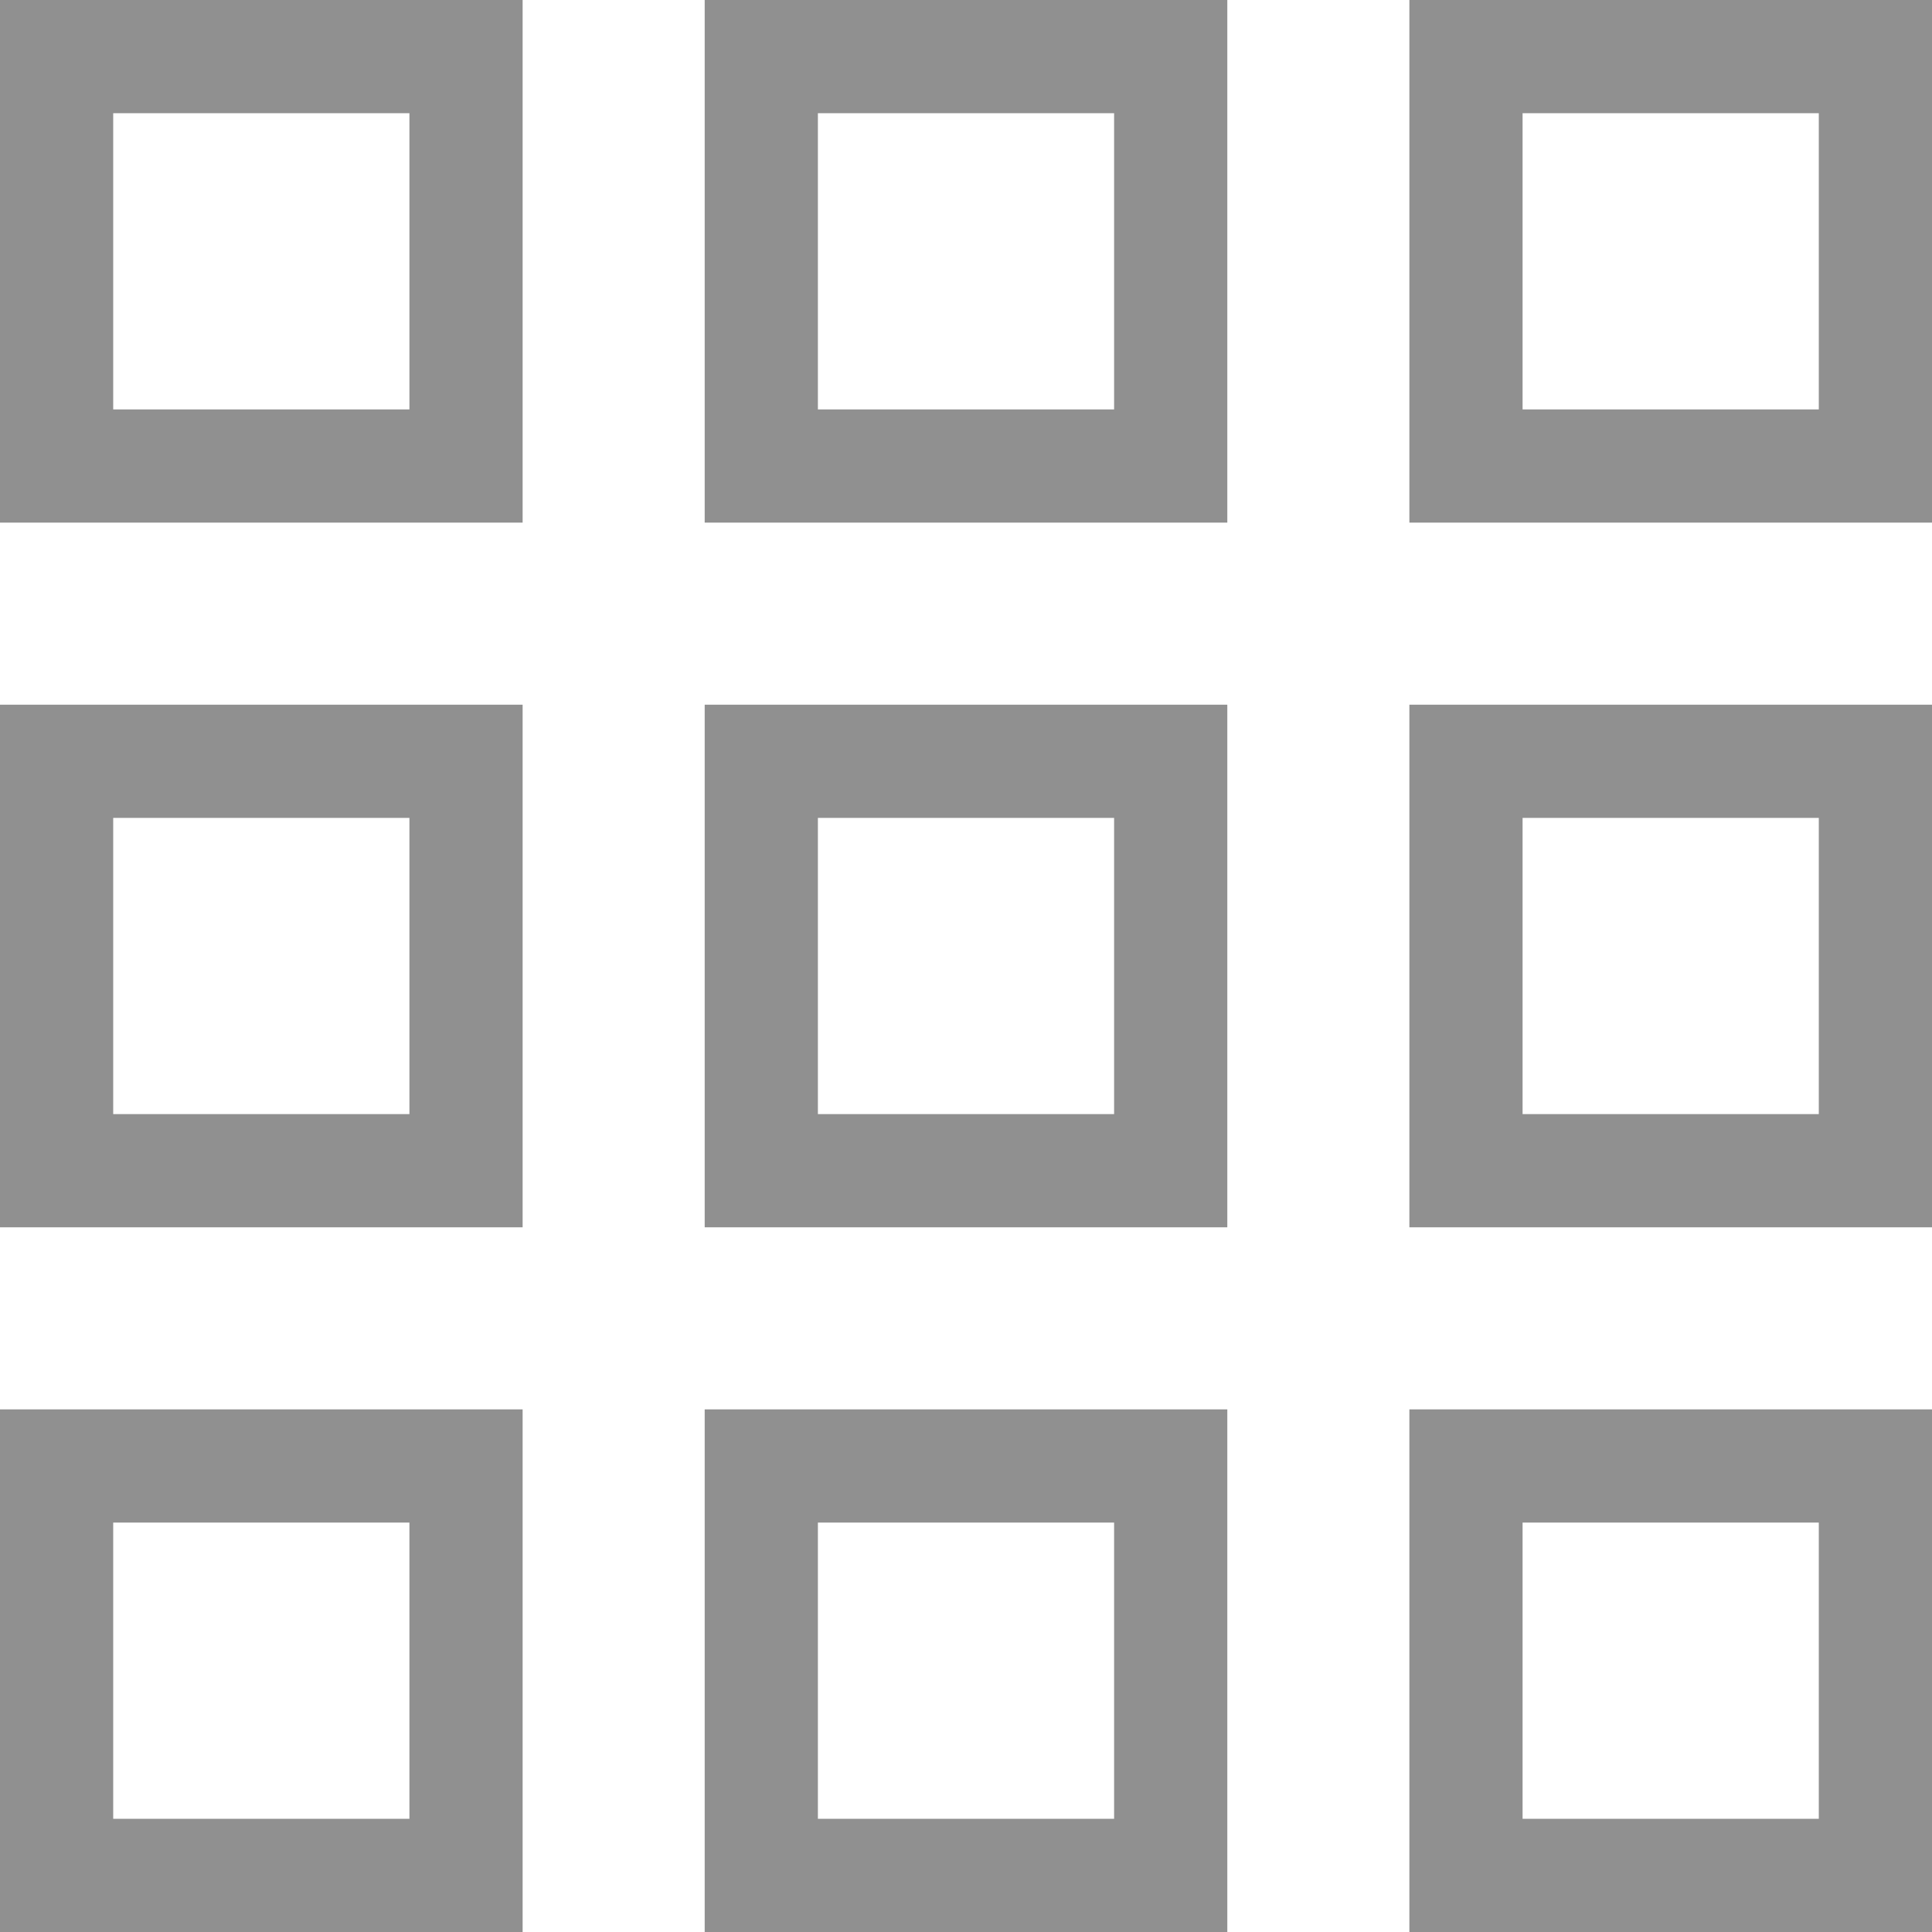 <?xml version="1.0"?>
<svg xmlns="http://www.w3.org/2000/svg" xmlns:xlink="http://www.w3.org/1999/xlink" xmlns:svgjs="http://svgjs.com/svgjs" version="1.1" width="512" height="512" x="0" y="0" viewBox="0 0 512 512" style="enable-background:new 0 0 512 512" xml:space="preserve" class=""><g><path xmlns="http://www.w3.org/2000/svg" d="m0 138.5h138.5v-138.5h-138.5zm30-108.5h78.5v78.5h-78.5zm0 0" fill="#909090" data-original="#000000" style=""/><path xmlns="http://www.w3.org/2000/svg" d="m373.5 0v138.5h138.5v-138.5zm108.5 108.5h-78.5v-78.5h78.5zm0 0" fill="#909090" data-original="#000000" style=""/><path xmlns="http://www.w3.org/2000/svg" d="m186.75 138.5h138.5v-138.5h-138.5zm30-108.5h78.5v78.5h-78.5zm0 0" fill="#909090" data-original="#000000" style=""/><path xmlns="http://www.w3.org/2000/svg" d="m0 325.25h138.5v-138.5h-138.5zm30-108.5h78.5v78.5h-78.5zm0 0" fill="#909090" data-original="#000000" style=""/><path xmlns="http://www.w3.org/2000/svg" d="m373.5 325.25h138.5v-138.5h-138.5zm30-108.5h78.5v78.5h-78.5zm0 0" fill="#909090" data-original="#000000" style=""/><path xmlns="http://www.w3.org/2000/svg" d="m186.75 325.25h138.5v-138.5h-138.5zm30-108.5h78.5v78.5h-78.5zm0 0" fill="#909090" data-original="#000000" style=""/><path xmlns="http://www.w3.org/2000/svg" d="m0 512h138.5v-138.5h-138.5zm30-108.5h78.5v78.5h-78.5zm0 0" fill="#909090" data-original="#000000" style=""/><path xmlns="http://www.w3.org/2000/svg" d="m373.5 512h138.5v-138.5h-138.5zm30-108.5h78.5v78.5h-78.5zm0 0" fill="#909090" data-original="#000000" style=""/><path xmlns="http://www.w3.org/2000/svg" d="m186.75 512h138.5v-138.5h-138.5zm30-108.5h78.5v78.5h-78.5zm0 0" fill="#909090" data-original="#000000" style=""/></g></svg>
